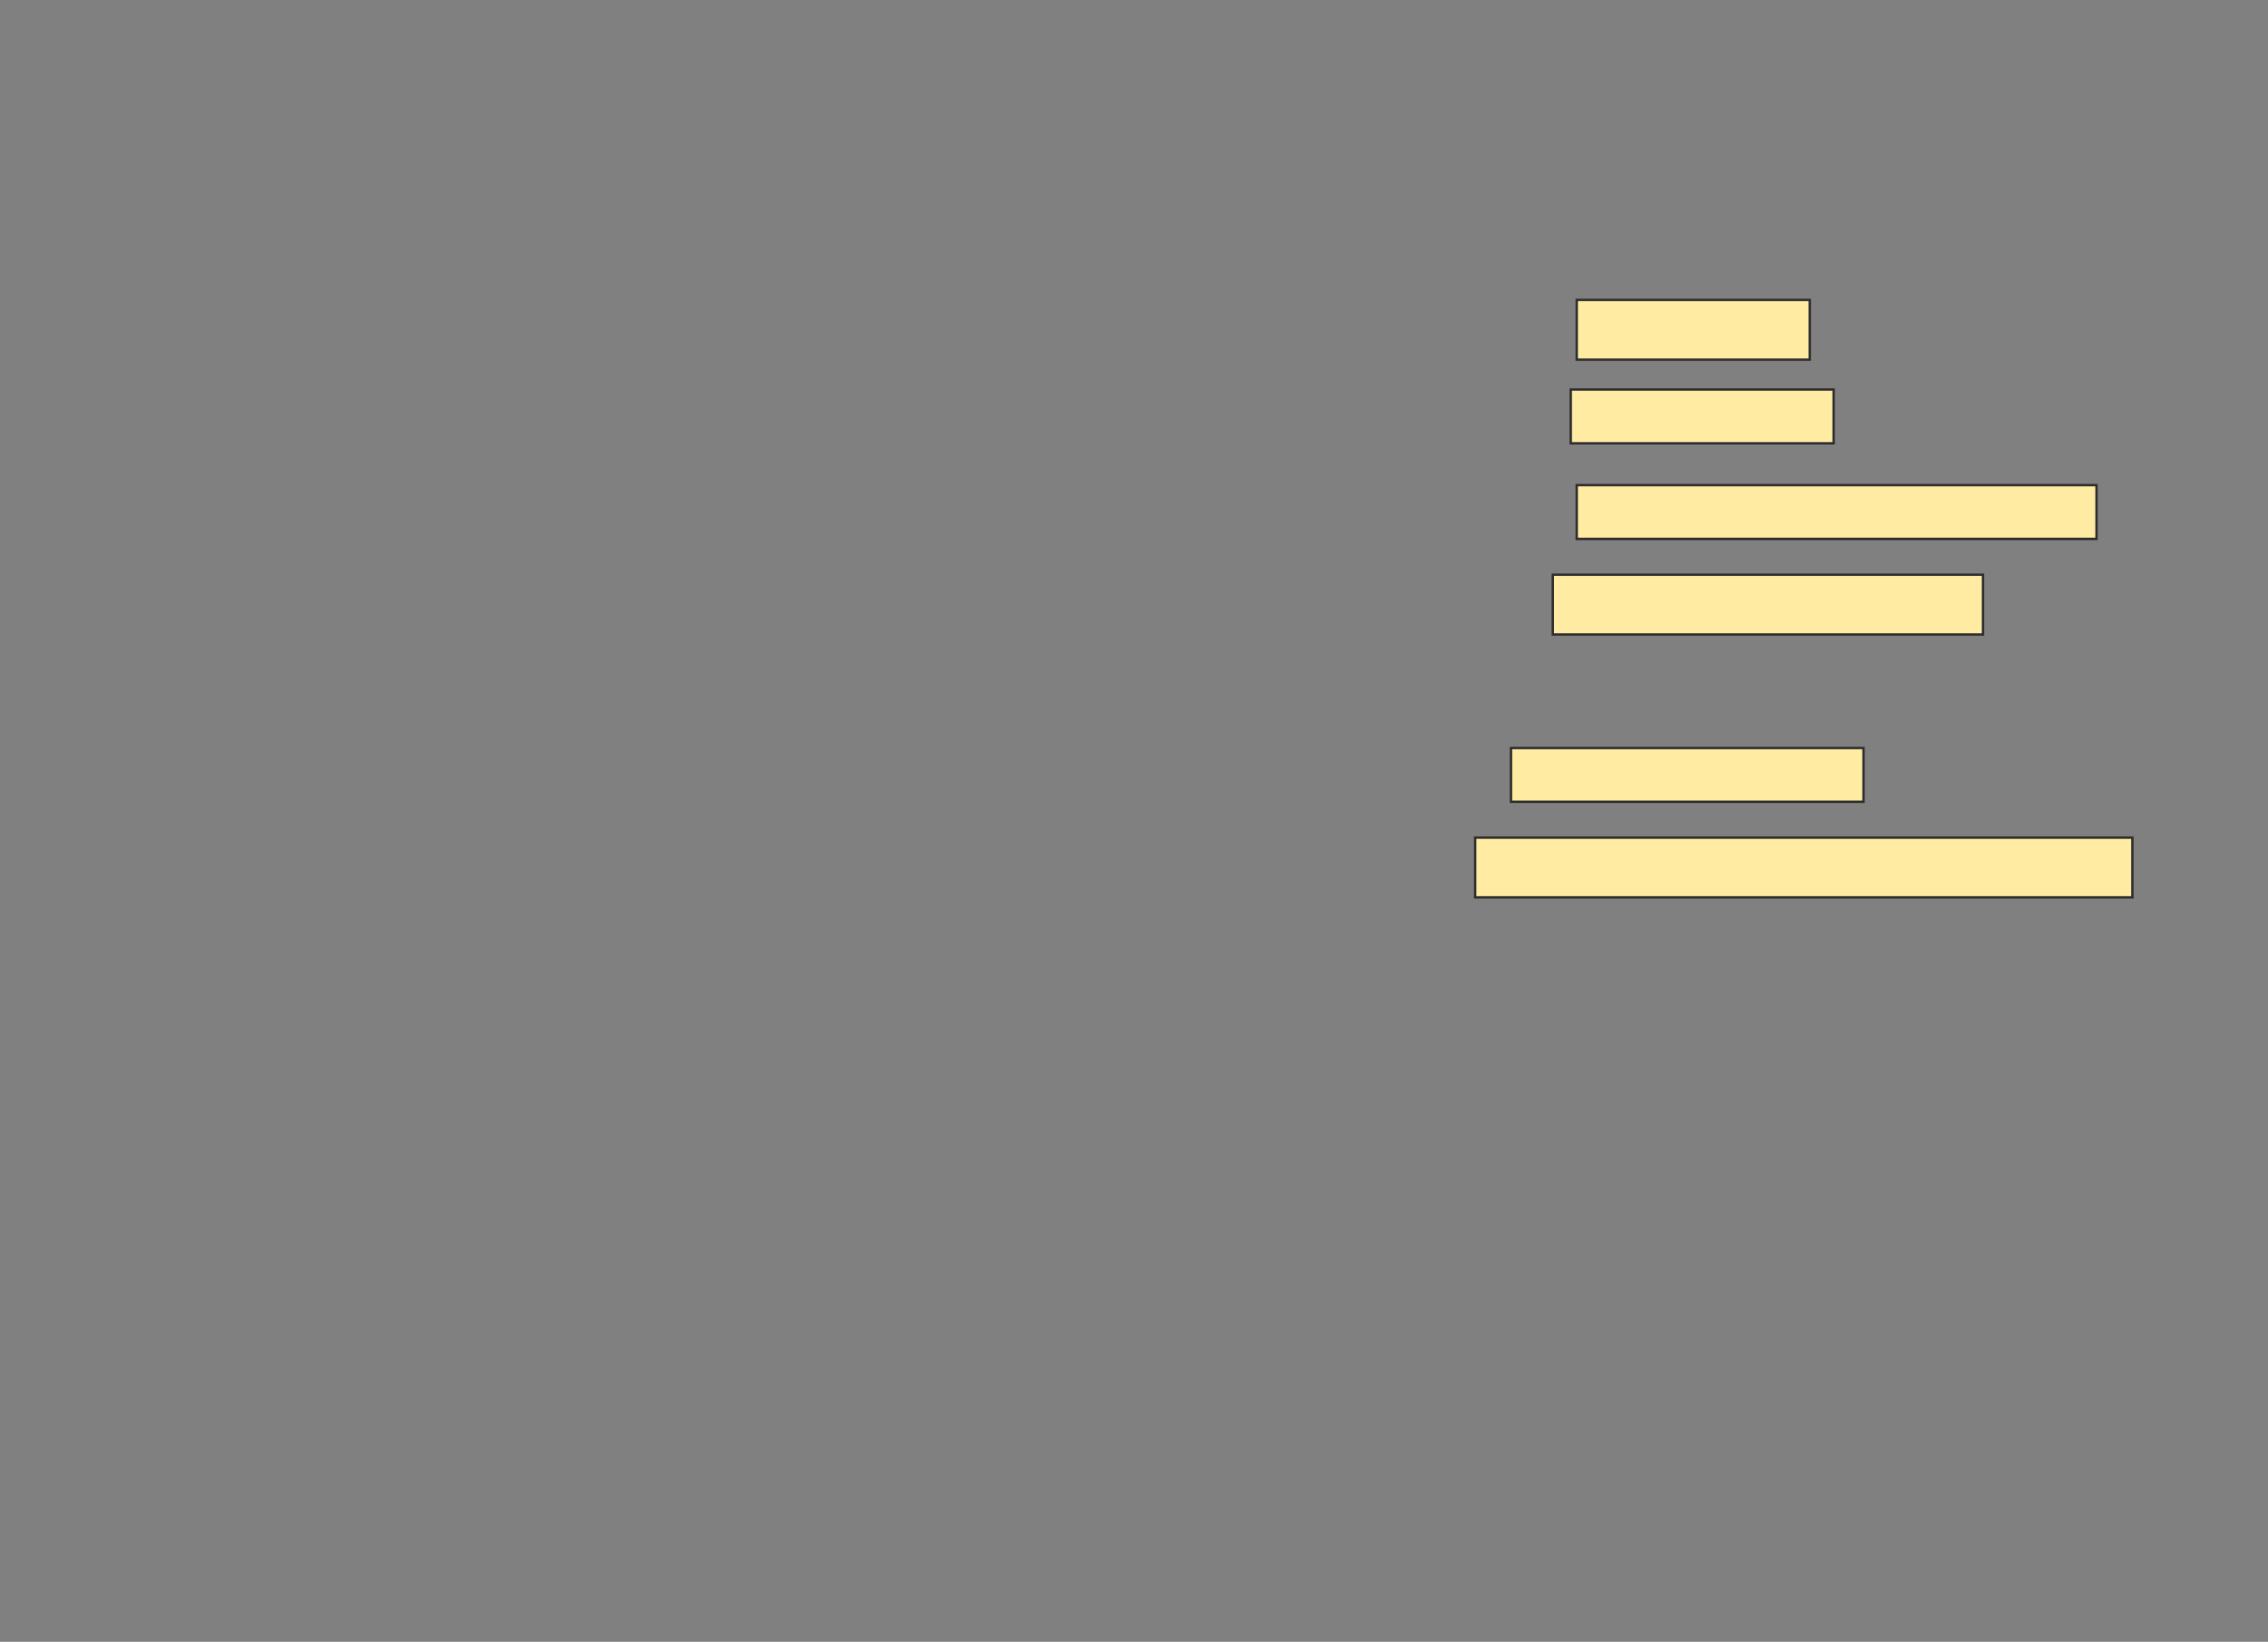 <svg height="687" width="949" xmlns="http://www.w3.org/2000/svg">
 <rect width="100%" height="100%" fill="#808080" stroke="none"/>
 <!-- Created with Image Occlusion Enhanced -->
 <g>
  <title>Labels</title>
 </g>
 <g>
  <title>Masks</title>
  <rect fill="#FFEBA2" height="25" id="344fab182b2b4e059863b9207a8d4e28-ao-1" stroke="#2D2D2D" width="97.5" x="659.75" y="125.5"/>
  <rect fill="#FFEBA2" height="22.5" id="344fab182b2b4e059863b9207a8d4e28-ao-2" stroke="#2D2D2D" width="110" x="657.25" y="163"/>
  <rect fill="#FFEBA2" height="22.5" id="344fab182b2b4e059863b9207a8d4e28-ao-3" stroke="#2D2D2D" width="217.5" x="659.75" y="203"/>
  <rect fill="#FFEBA2" height="25" id="344fab182b2b4e059863b9207a8d4e28-ao-4" stroke="#2D2D2D" width="180" x="649.75" y="240.5"/>
  
  <rect fill="#FFEBA2" height="22.5" id="344fab182b2b4e059863b9207a8d4e28-ao-6" stroke="#2D2D2D" width="147.5" x="632.25" y="313"/>
  <rect fill="#FFEBA2" height="25" id="344fab182b2b4e059863b9207a8d4e28-ao-7" stroke="#2D2D2D" width="275" x="617.25" y="350.5"/>
 </g>
</svg>